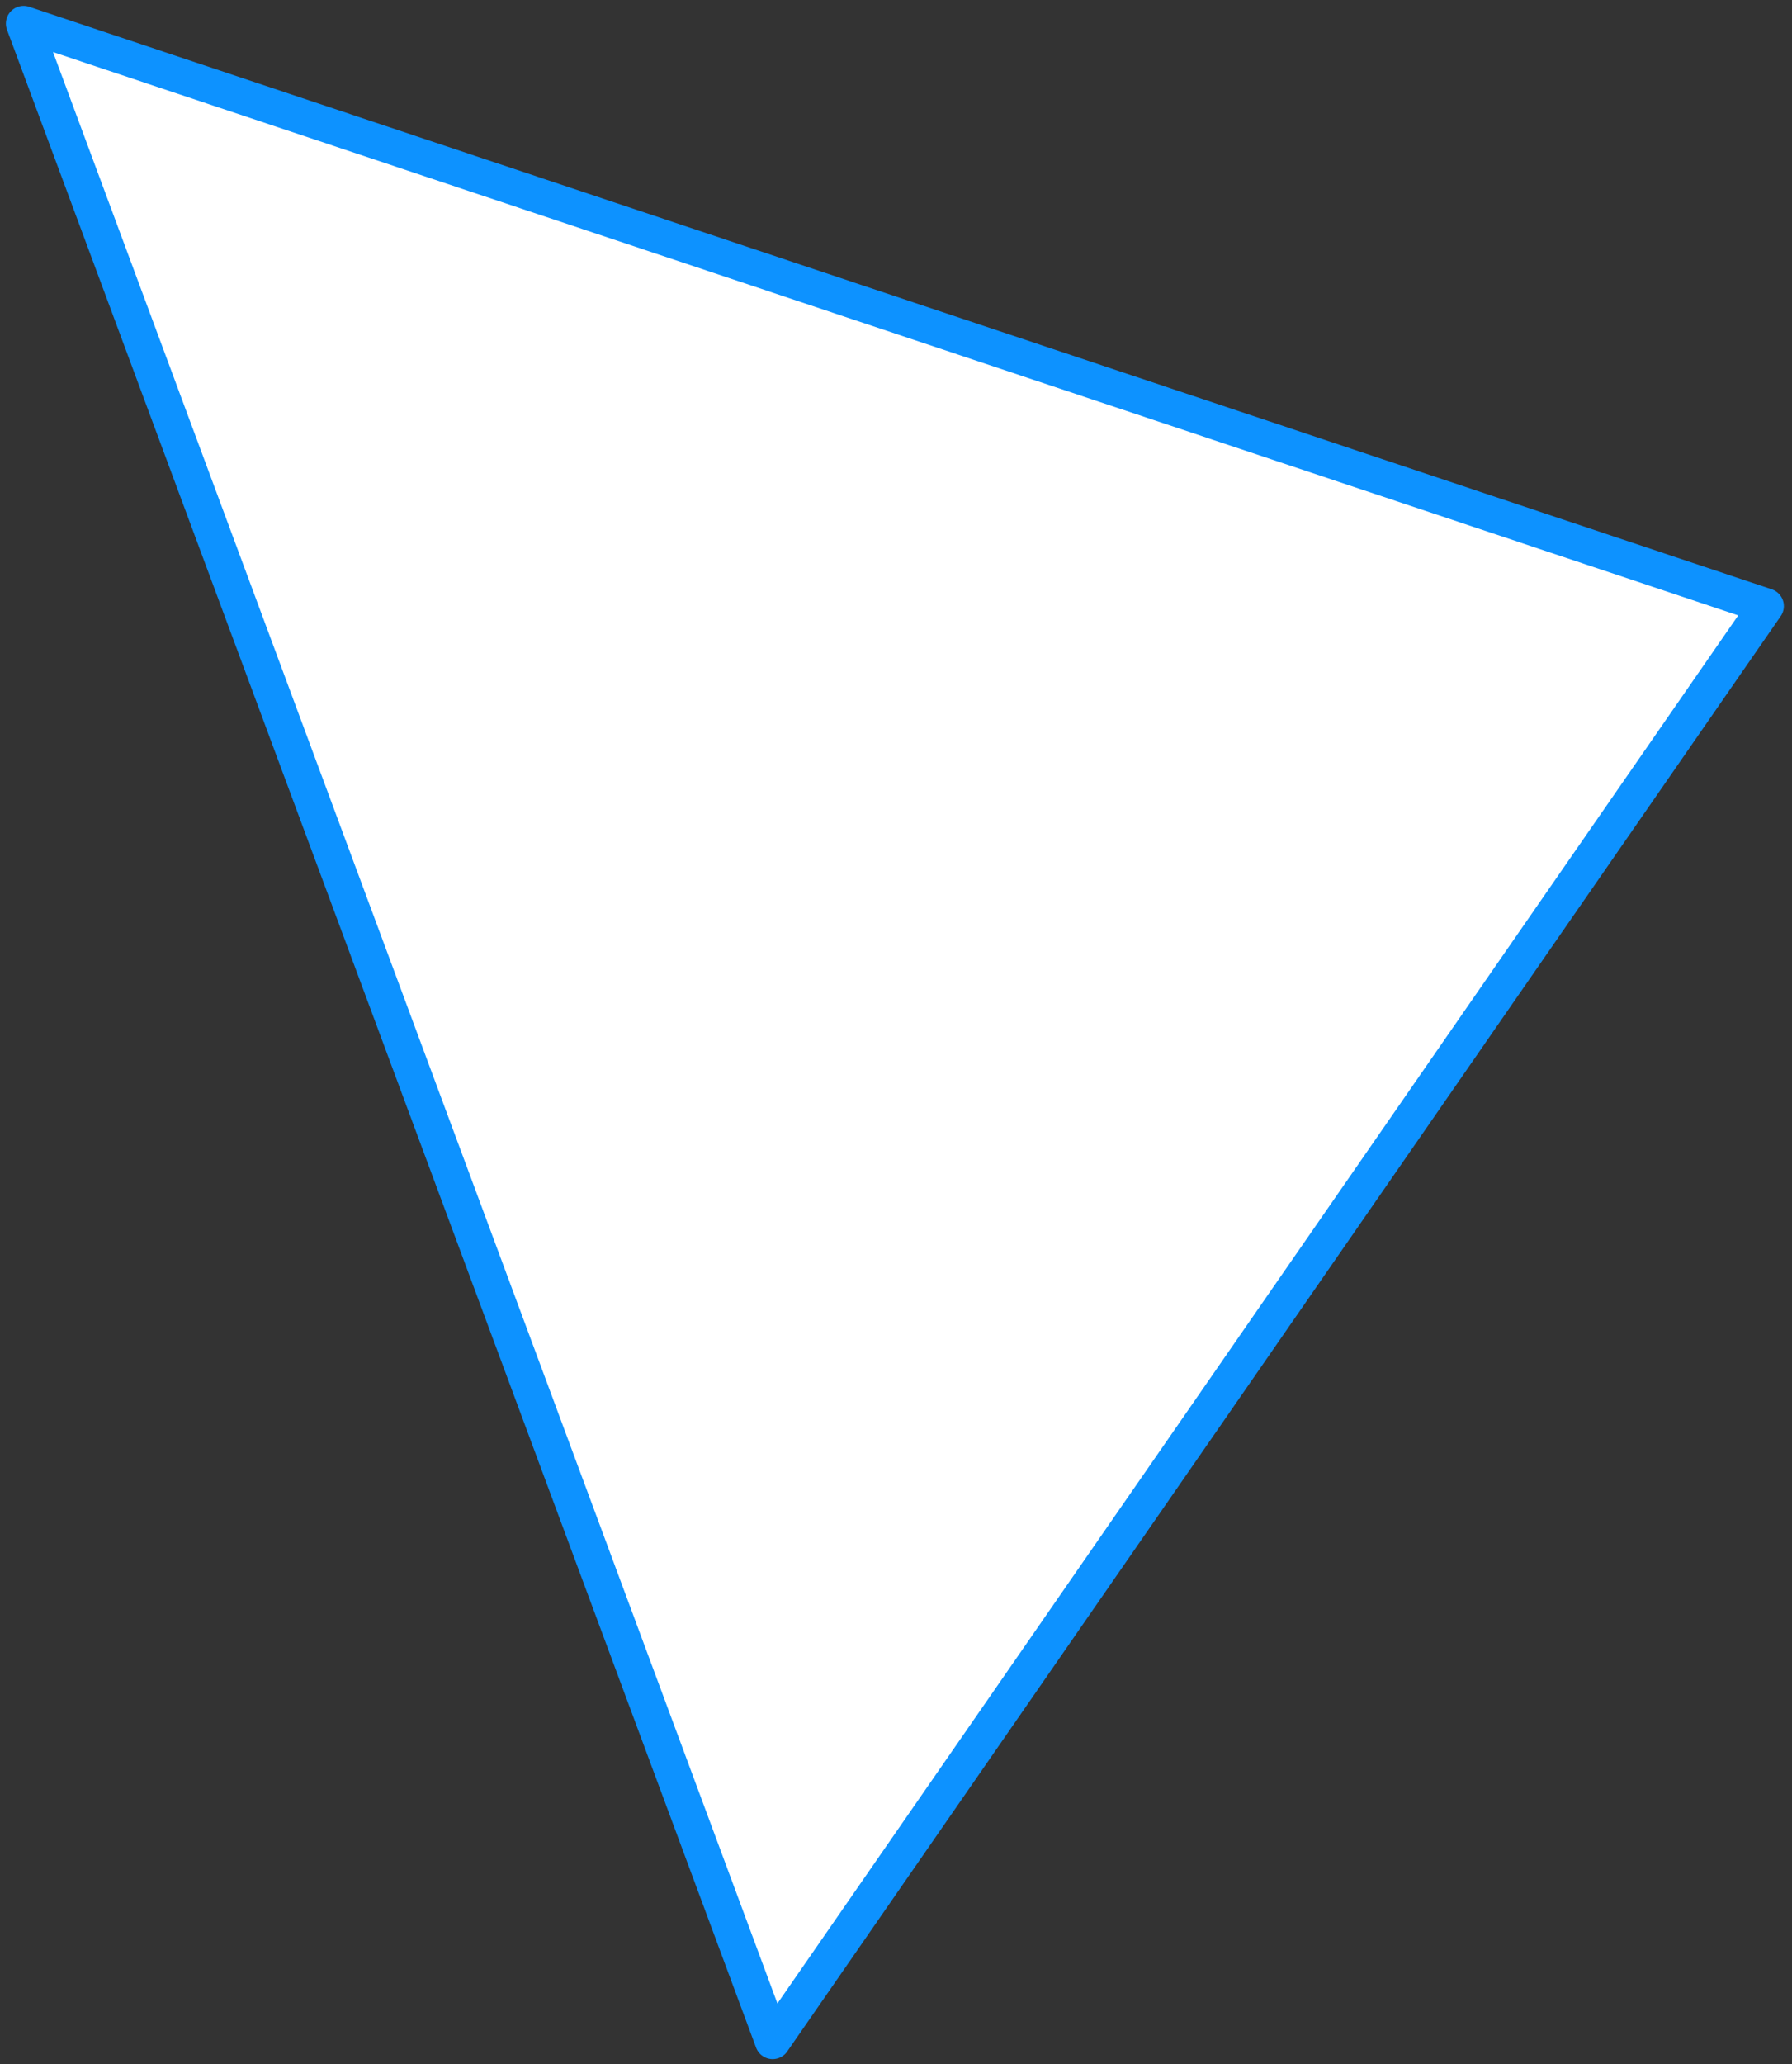 <?xml version="1.0" encoding="UTF-8"?>
<svg width="152px" height="175px" viewBox="0 0 152 175" version="1.1" xmlns="http://www.w3.org/2000/svg" xmlns:xlink="http://www.w3.org/1999/xlink">
    <rect x="0" y="0" width="152" height="175" fill="#333333" stroke="none"/>
    <!-- Generator: Sketch 53.2 (72643) - https://sketchapp.com -->
    <title>solutions-path</title>
    <desc>Created with Sketch.</desc>
    <g id="Page-1" stroke="none" stroke-width="1" fill="none" fill-rule="evenodd" stroke-linecap="round" stroke-linejoin="round">
        <polygon id="solutions-path" stroke="#0D92FF" stroke-width="3" fill="#FFFFFF" points="2 2 65.537 173.07 149.81 51.383"></polygon>
    </g>
</svg>